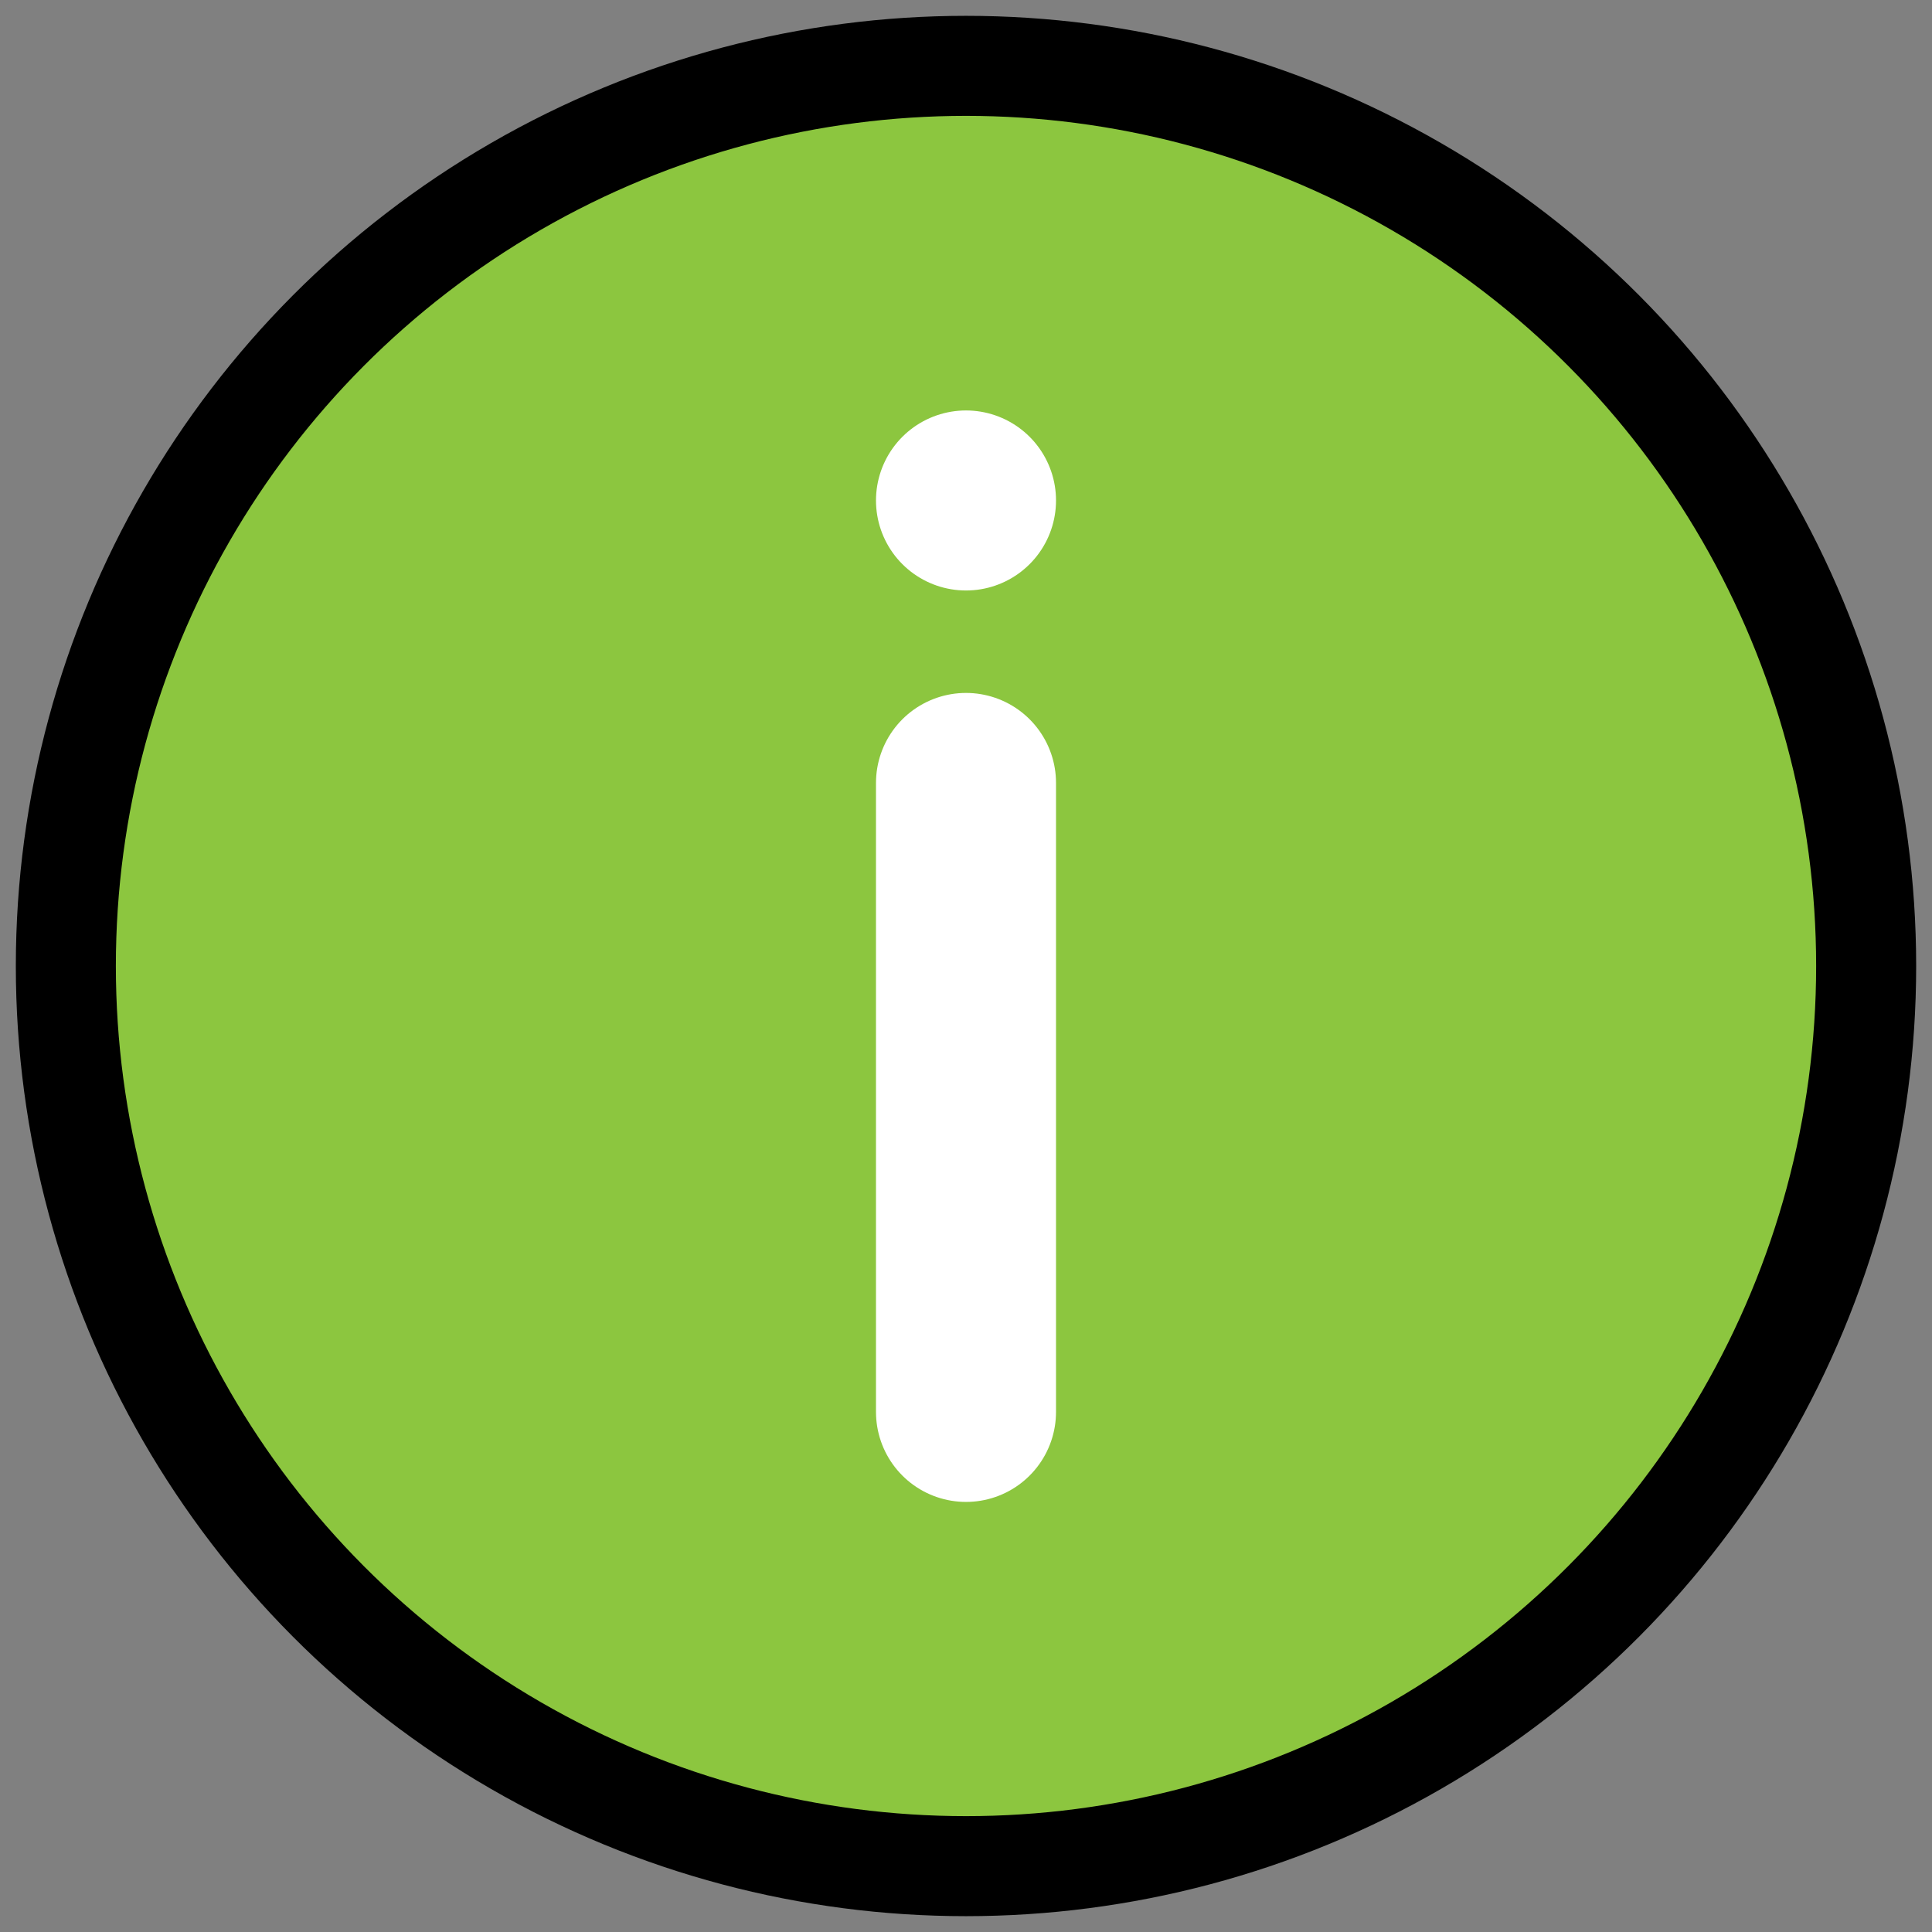 <svg id="Layer_1" data-name="Layer 1" xmlns="http://www.w3.org/2000/svg" viewBox="0 0 512 512">
  <rect x="0" y="0" width="512" height="512" fill="#808080" stroke="none"/>
  <defs>
    <style>
      .cls-1 {
        fill: #8cc63f;
        stroke: #000;
        stroke-linejoin: round;
        stroke-width: 26.51px;
      }

      .cls-2 {
        fill: red;
        stroke: #fff;
        stroke-linecap: round;
        stroke-miterlimit: 10;
        stroke-width: 47.71px;
      }
    </style>
  </defs>
  <g>
    <circle class="cls-1" cx="256" cy="256" r="238.55"/>
    <line class="cls-2" x1="256" y1="374.17" x2="256" y2="207.49"/>
    <line class="cls-2" x1="256" y1="132.63" x2="256" y2="132.63"/>
  </g>
</svg>

